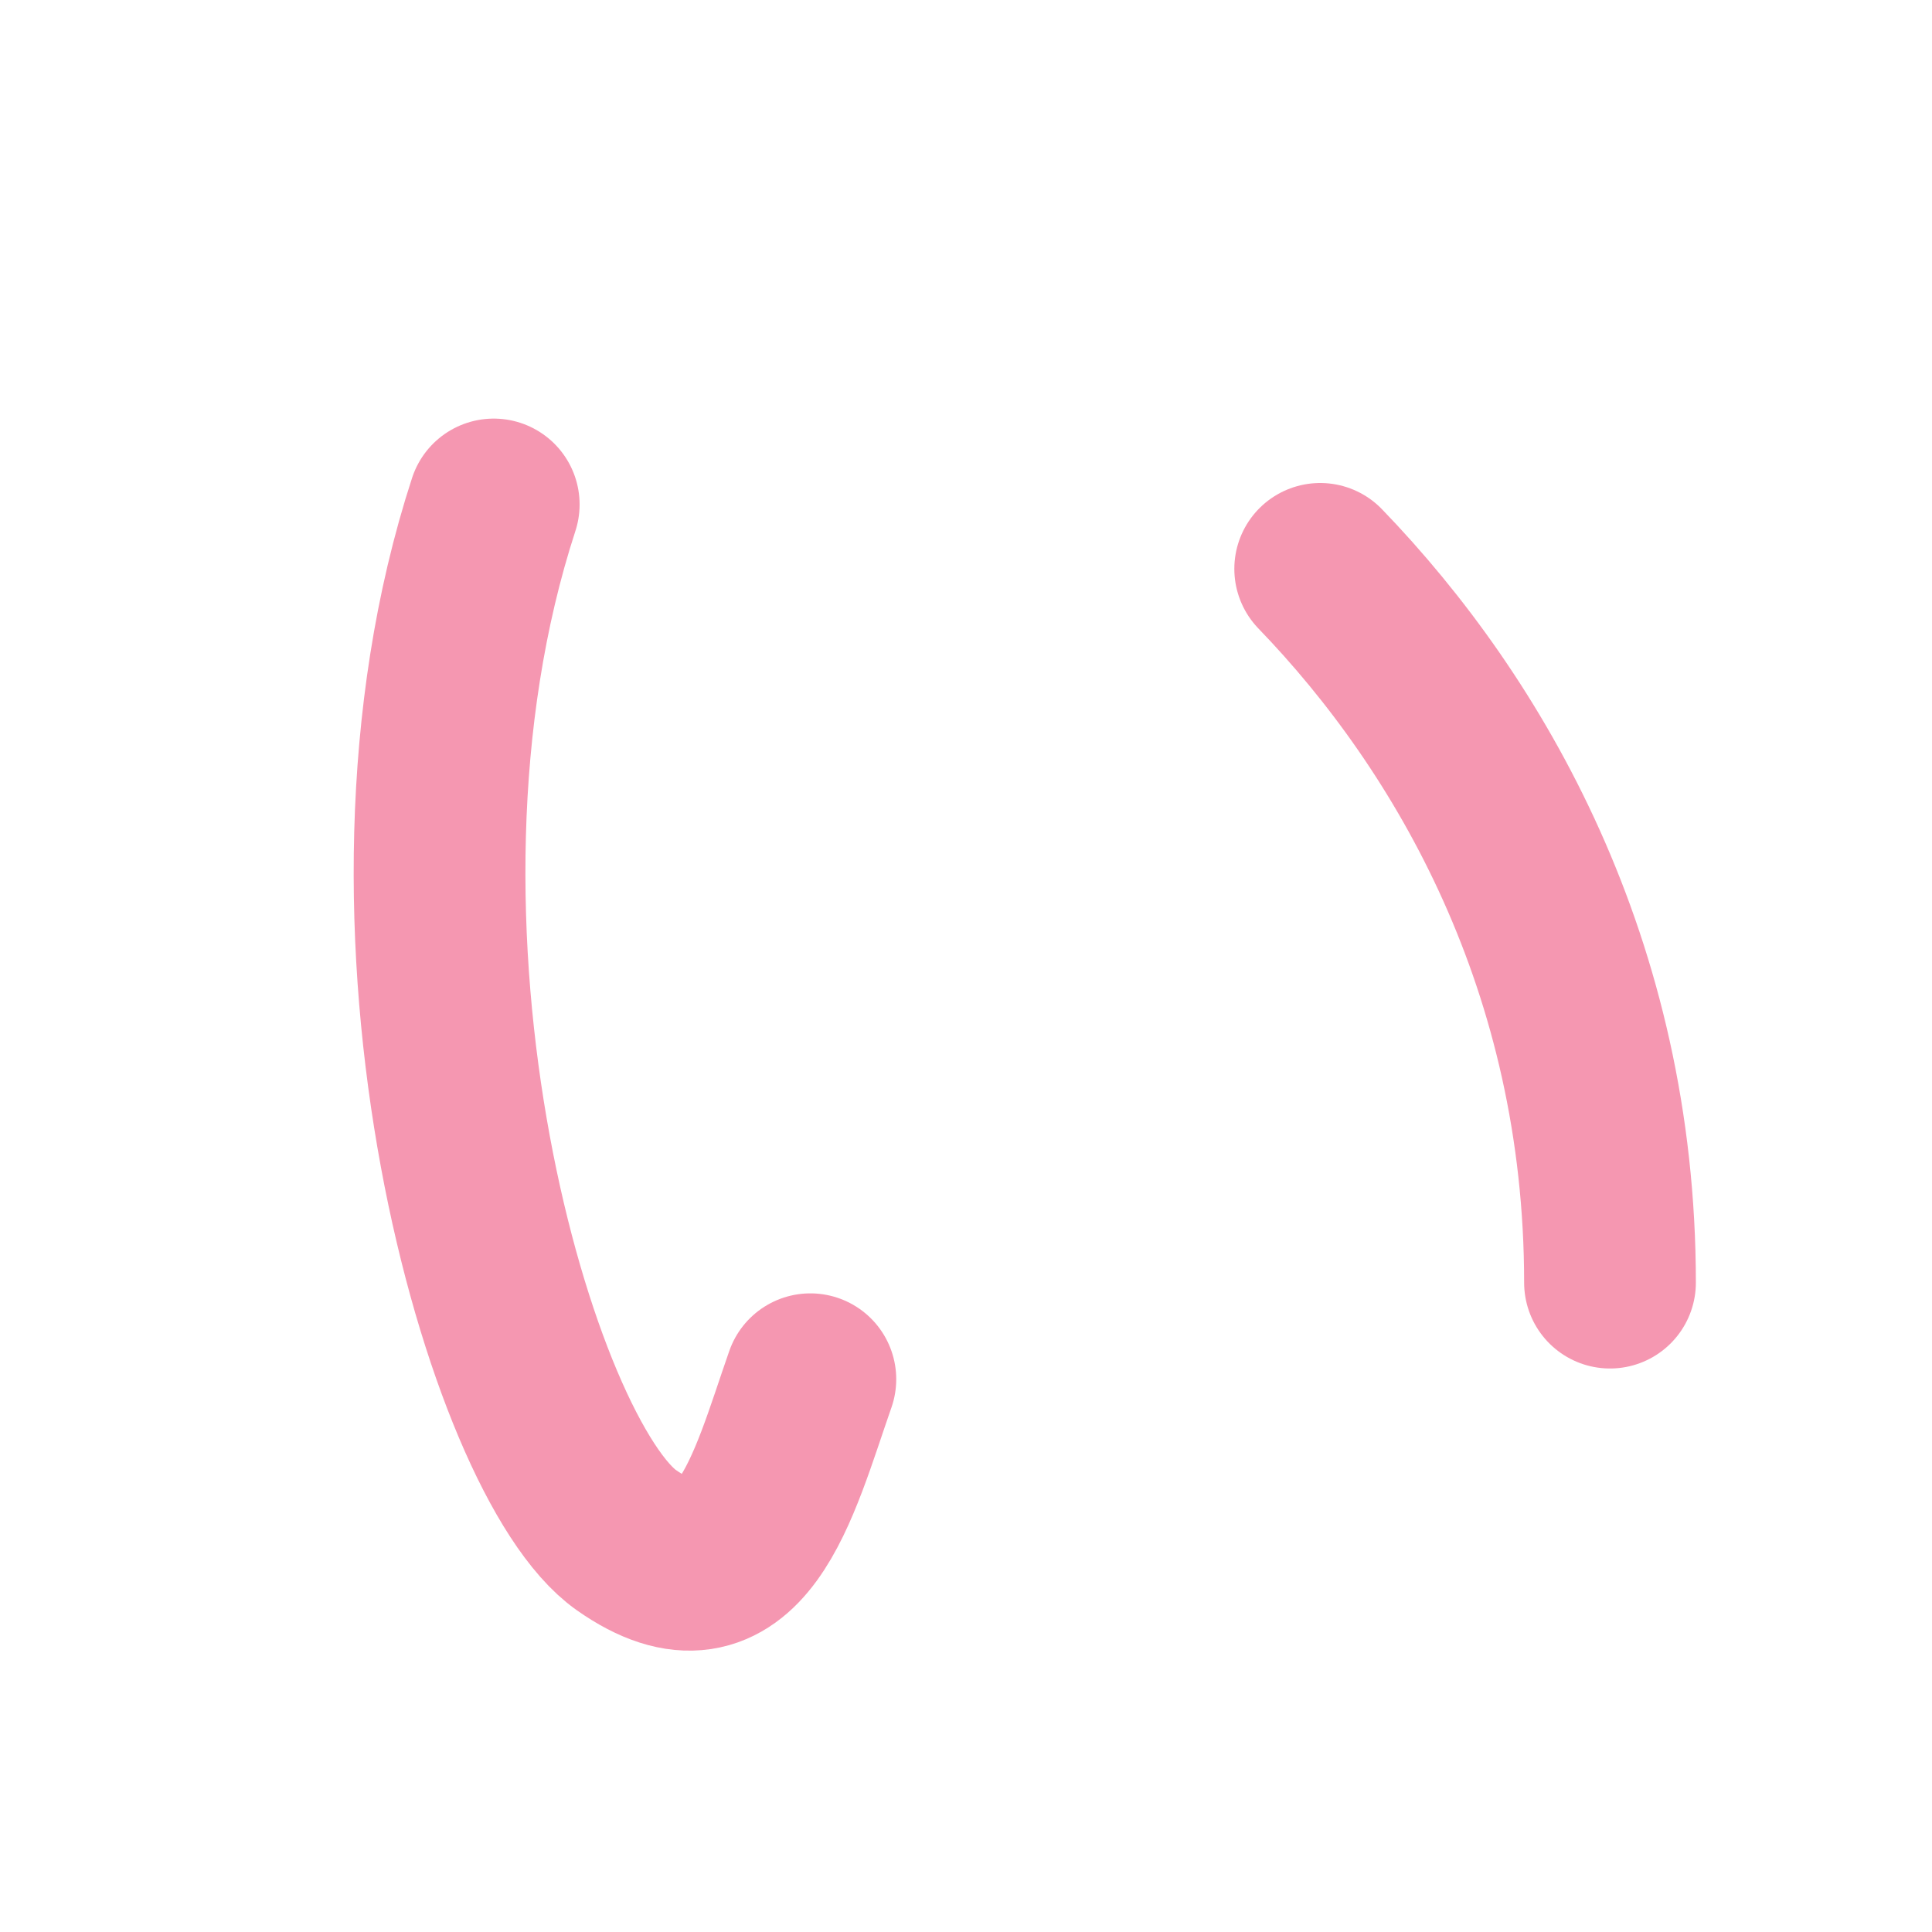 <?xml version="1.0" encoding="UTF-8"?>
<svg width="180px" height="180px" viewBox="0 0 180 180" version="1.1" xmlns="http://www.w3.org/2000/svg" xmlns:xlink="http://www.w3.org/1999/xlink">
    <!-- Generator: Sketch 41.2 (35397) - http://www.bohemiancoding.com/sketch -->
    <title>i</title>
    <desc>Created with Sketch.</desc>
    <defs></defs>
    <g id="Page-1" stroke="none" stroke-width="1" fill="none" fill-rule="evenodd" stroke-linecap="round" stroke-linejoin="round">
        <g id="i" stroke="#F597B1" stroke-width="16">
            <path d="M46,47 C33.129,86.5 47.678,136 58.371,143.5 C69.064,151 72,138.5 75.5,128.5" id="Path-4"></path>
            <path d="M123,53 C137,67.5 150,90 150,119.5" id="Path-5"></path>
        </g>
    </g>
</svg>